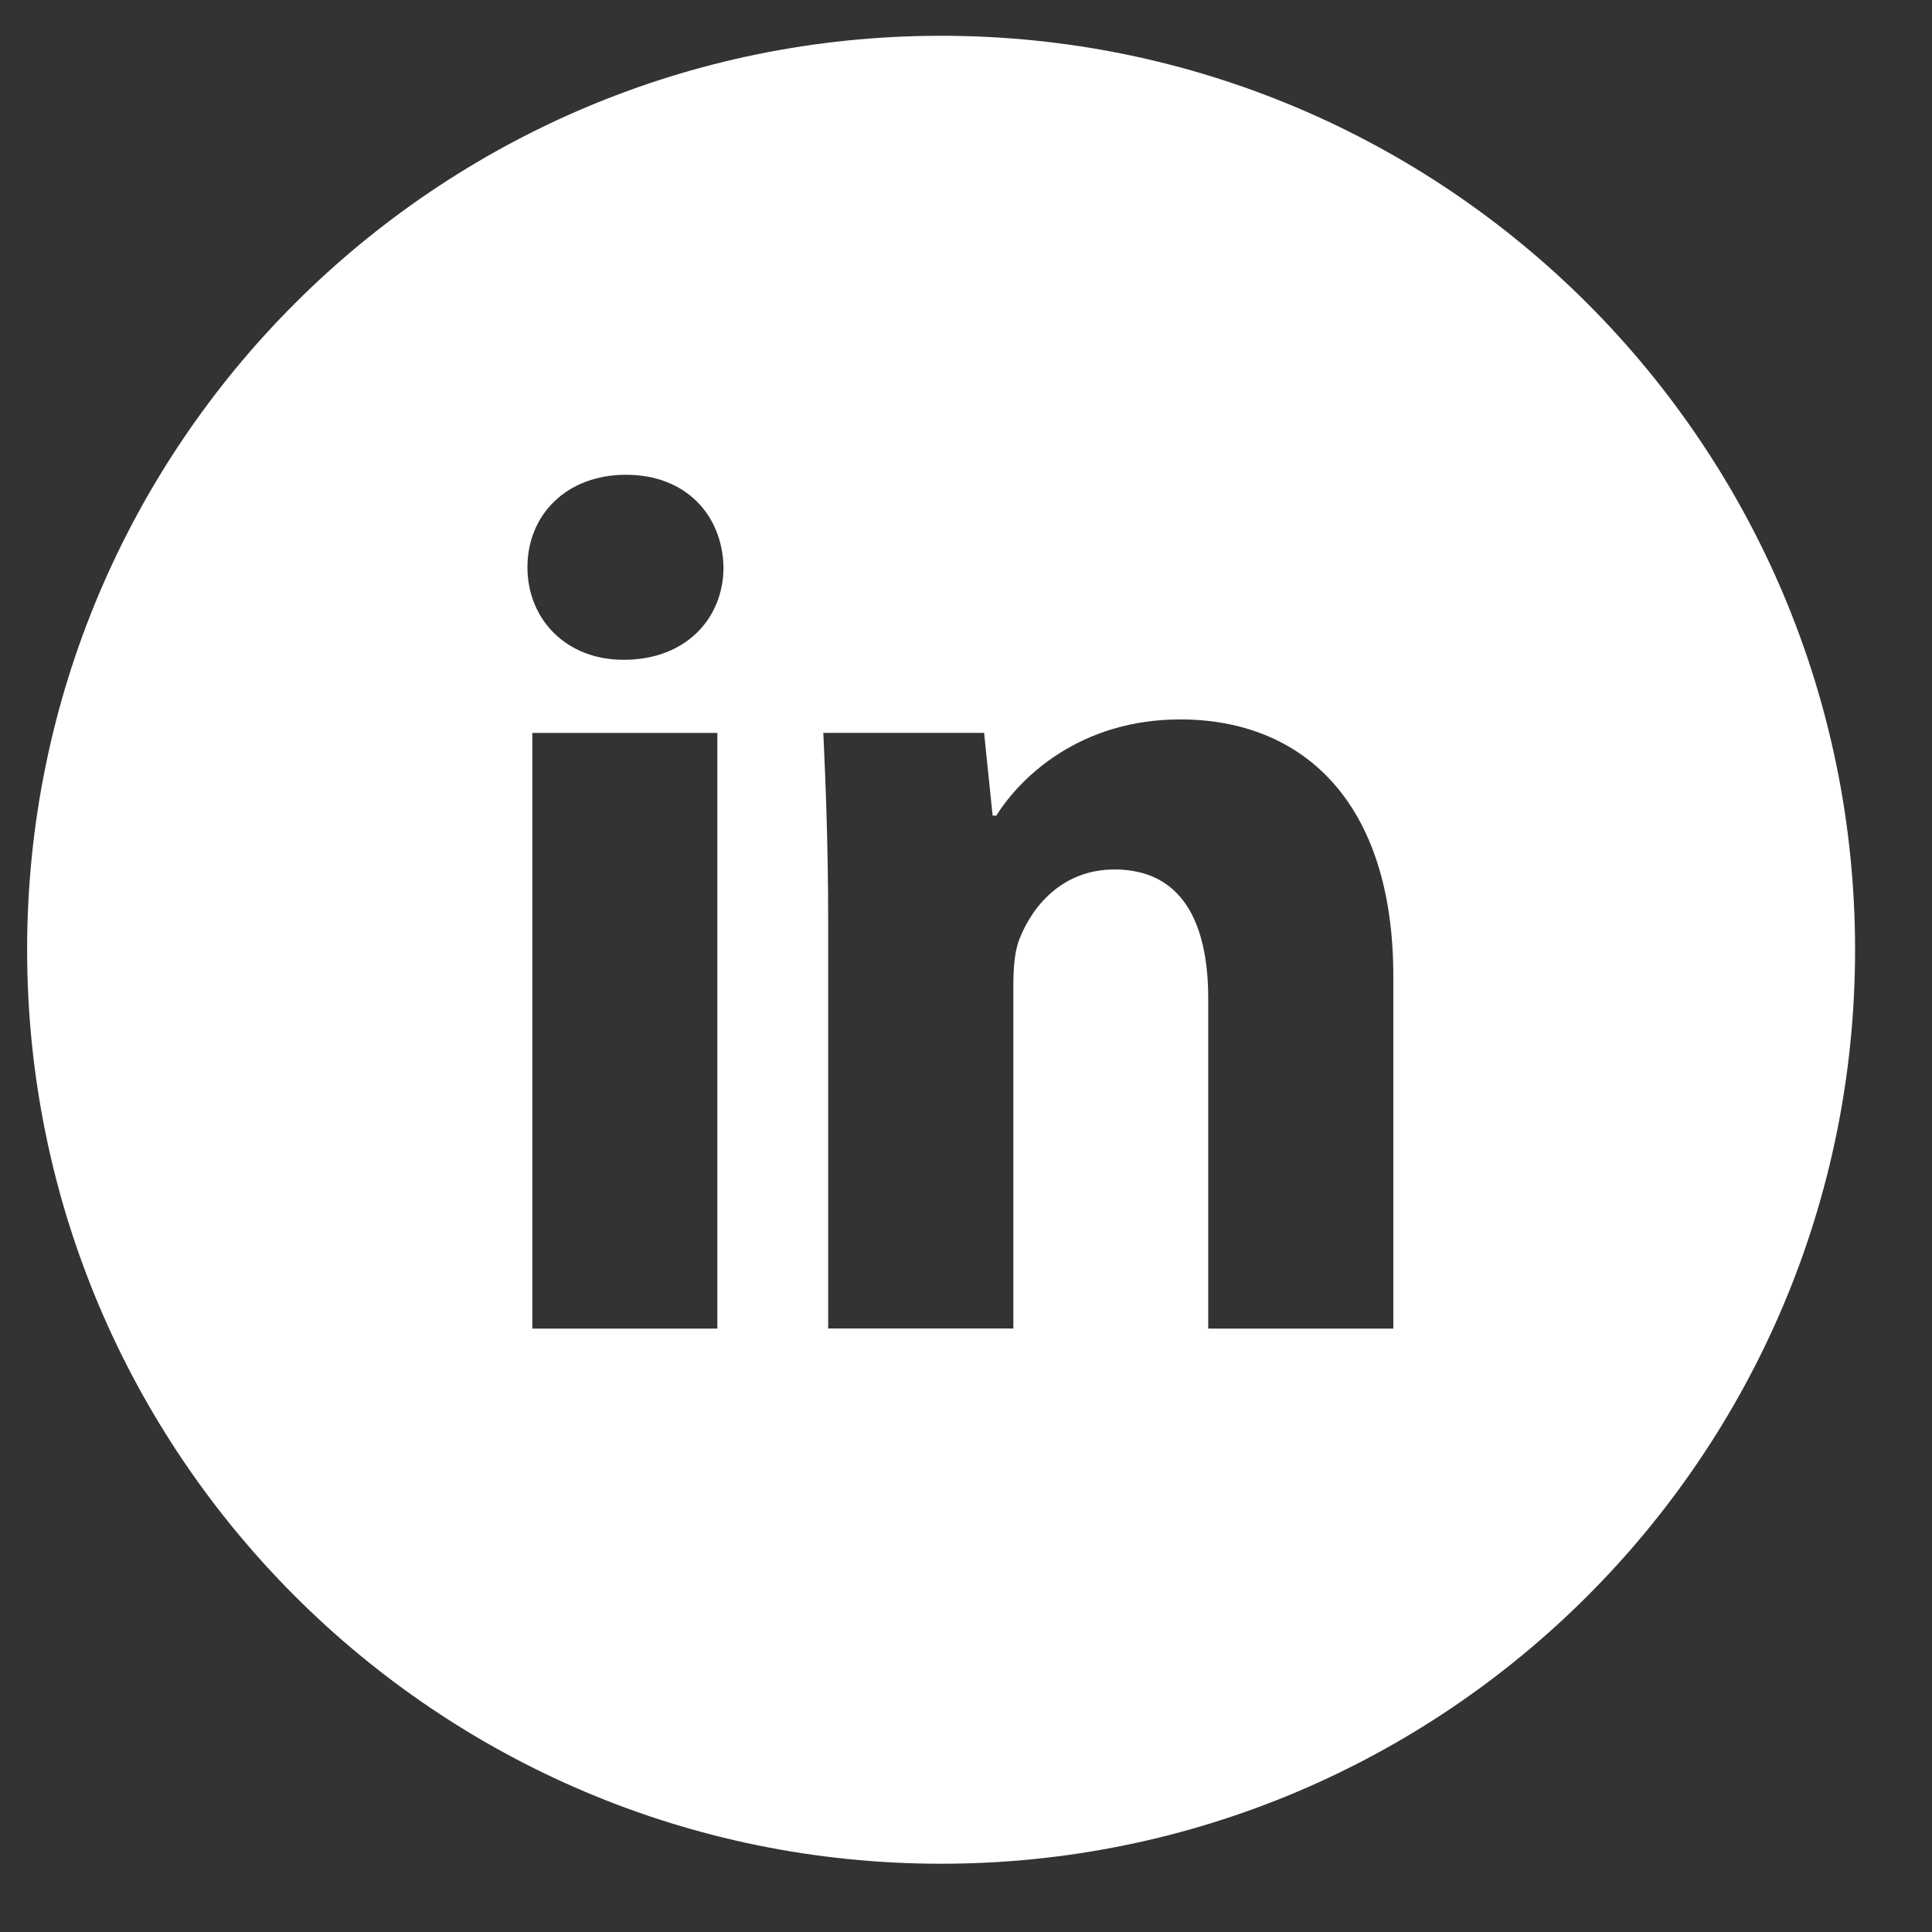 <svg width="27" height="27" viewBox="0 0 27 27" fill="none" xmlns="http://www.w3.org/2000/svg">
<rect x="0" y="0" width="27" height="27" fill="#333333" stroke="none"/>
<g clip-path="url(#clip0_38_2125)">
<path d="M13.152 0.5C6.098 0.5 0.379 6.218 0.379 13.273C0.379 20.327 6.098 26.046 13.152 26.046C20.206 26.046 25.925 20.327 25.925 13.273C25.925 6.218 20.206 0.5 13.152 0.5ZM10.025 18.567H7.439V10.243H10.025V18.567ZM8.716 9.221C7.899 9.221 7.371 8.643 7.371 7.927C7.371 7.196 7.915 6.635 8.749 6.635C9.584 6.635 10.095 7.196 10.111 7.927C10.111 8.643 9.584 9.221 8.716 9.221ZM19.472 18.567H16.885V13.954C16.885 12.88 16.51 12.151 15.575 12.151C14.86 12.151 14.436 12.645 14.248 13.12C14.179 13.289 14.162 13.528 14.162 13.766V18.566H11.574V12.898C11.574 11.858 11.541 10.99 11.506 10.242H13.753L13.872 11.398H13.924C14.264 10.855 15.099 10.054 16.494 10.054C18.196 10.054 19.472 11.195 19.472 13.645V18.567Z" fill="white"/>
</g>
<defs>
<clipPath id="clip0_38_2125">
<rect width="26" height="26" fill="white" transform="translate(0.34 0.25)"/>
</clipPath>
</defs>
</svg>
